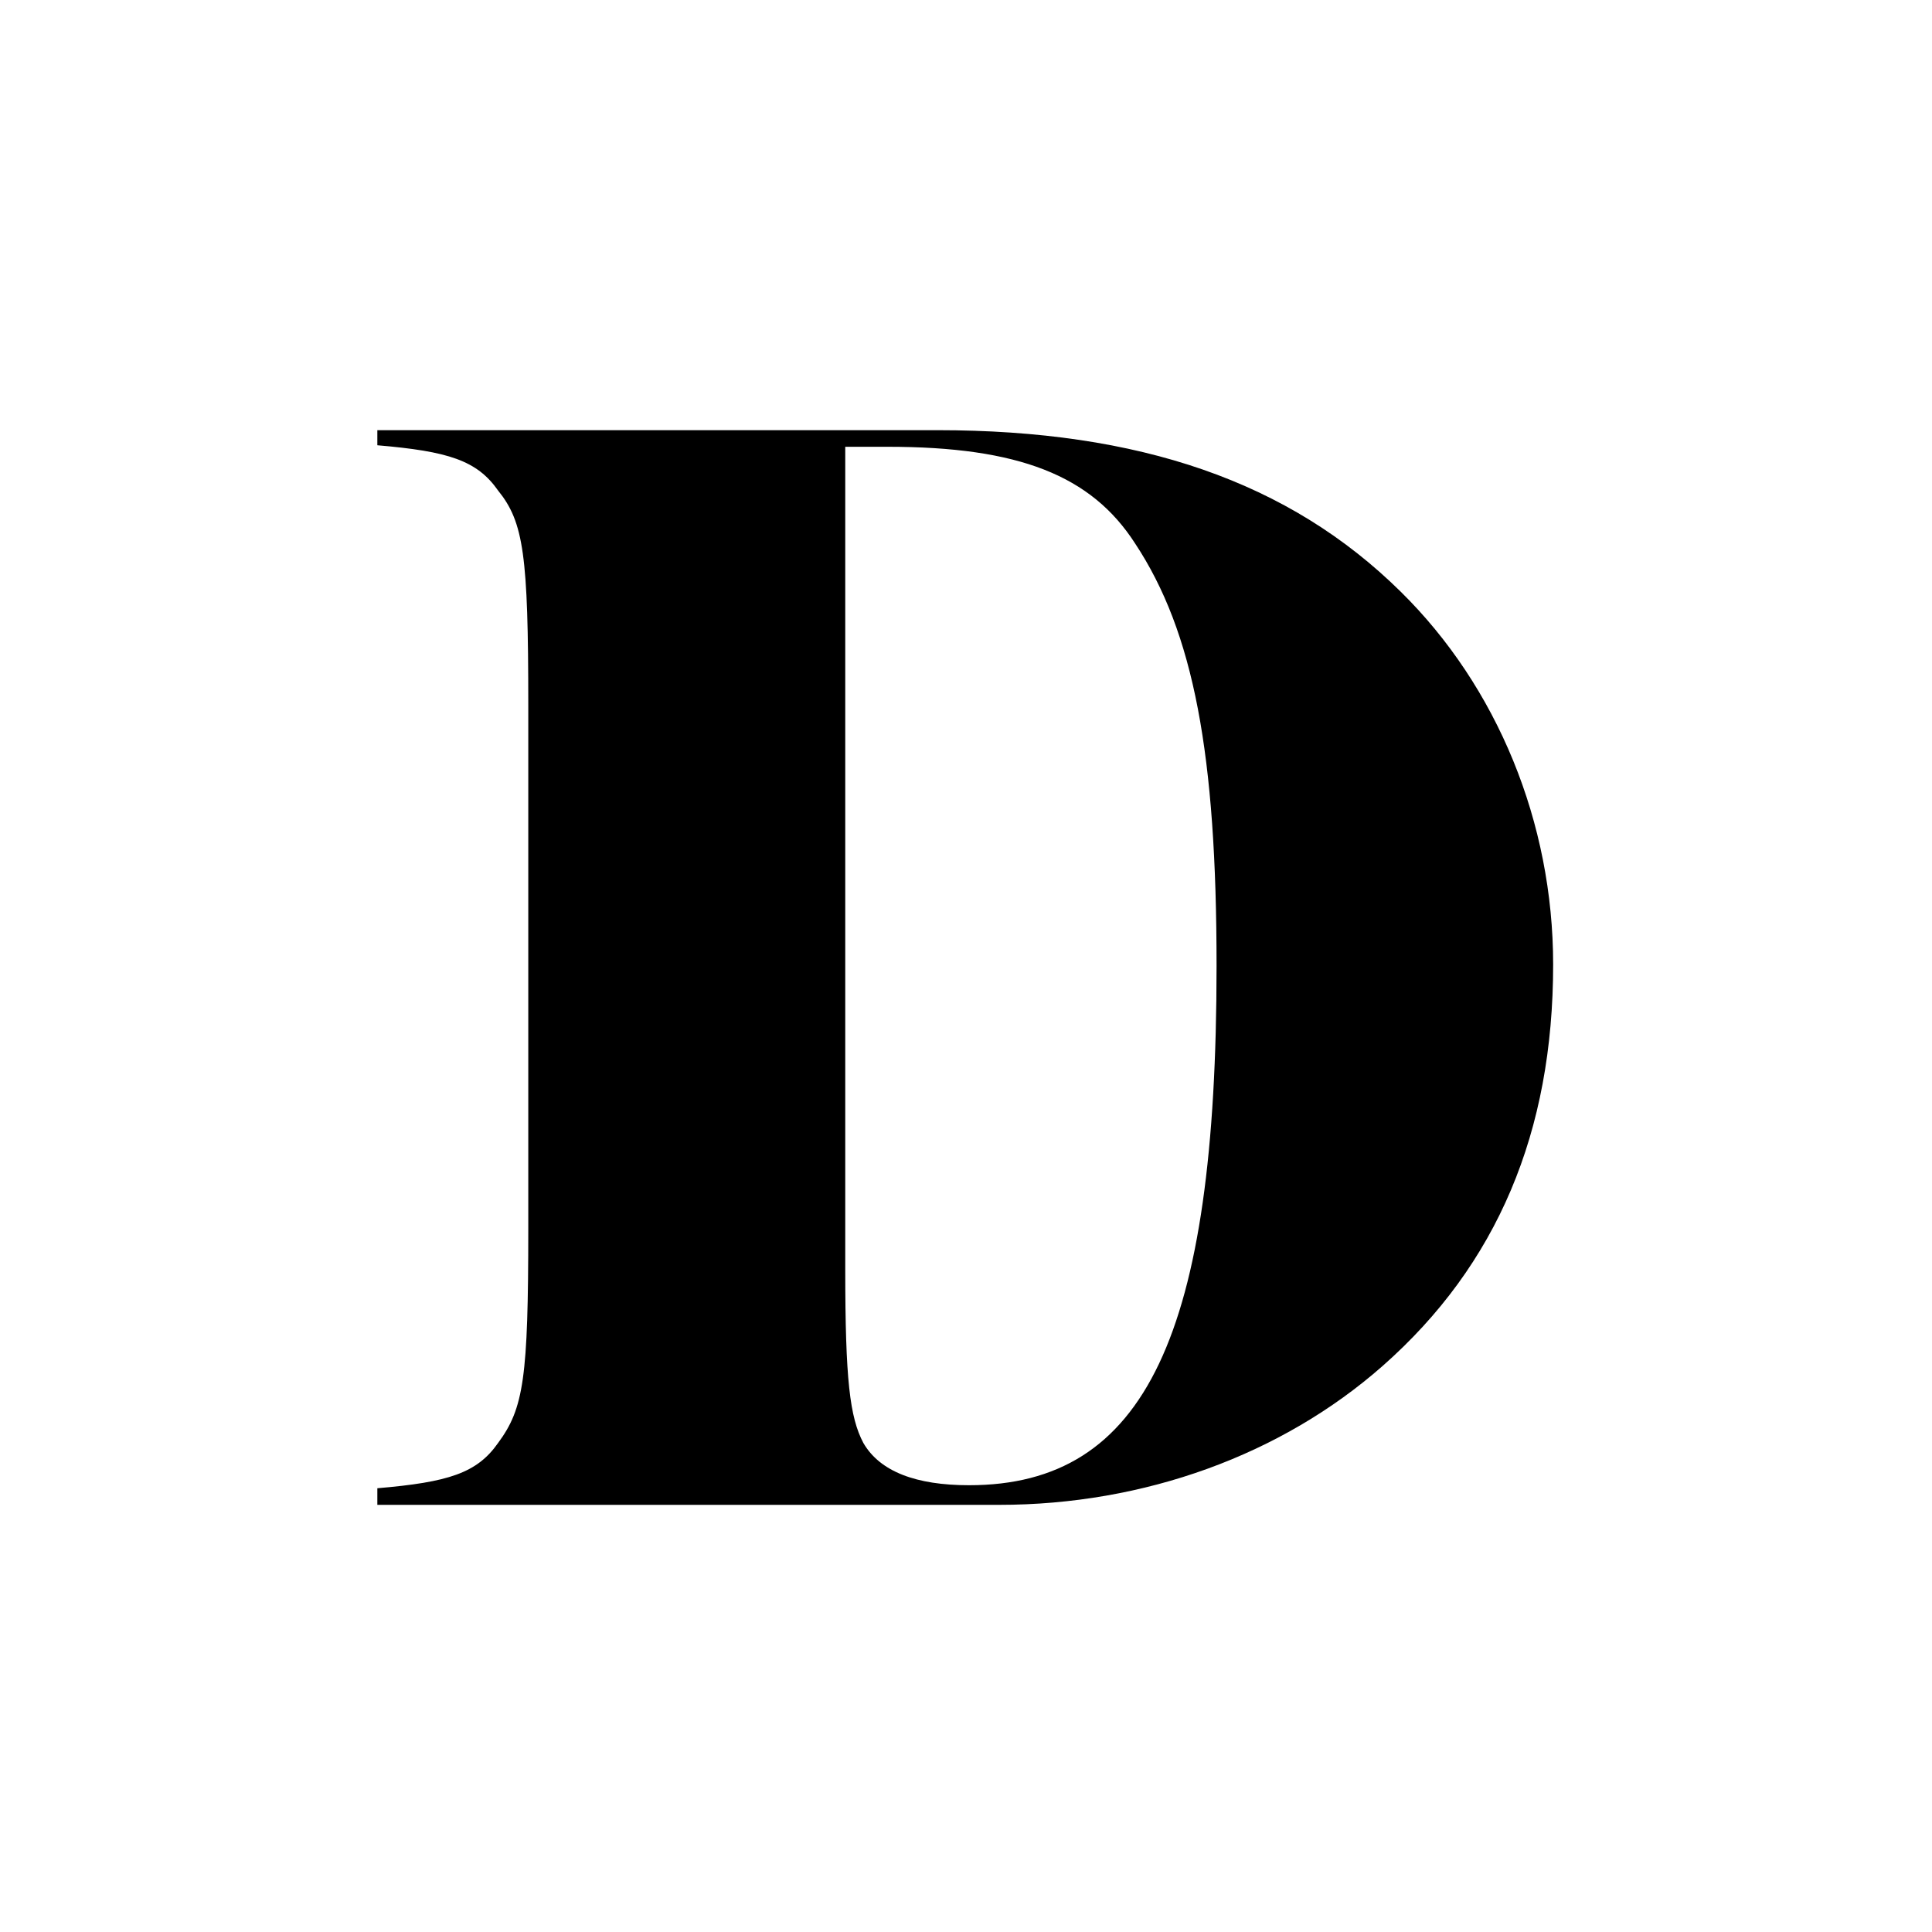 <?xml version="1.0" encoding="utf-8"?>
<svg version="1.2" baseProfile="tiny-ps" id="Layer_1" xmlns="http://www.w3.org/2000/svg" xmlns:xlink="http://www.w3.org/1999/xlink"
	 viewBox="0 0 128 128" style="enable-background:new 0 0 128 128;" xml:space="preserve">
<title>Difford's Guide</title>
<g>
	<path class="st0" d="M25,98.6c4.7-0.4,6.6-1,8-3c1.7-2.3,2-4.3,2-14.2V46.7c0-9.9-0.3-12.1-2-14.2c-1.4-2-3.3-2.6-8-3v-1h37.1
		c13.4,0,23.3,3.4,30.7,10.7c6.4,6.3,10.1,15.3,10.1,24.7c0,11.1-3.7,19.9-11.3,26.6c-6.7,5.9-15.8,9.2-25.4,9.2H25V98.6z M56,84.1
		c0,7.3,0.3,9.8,1.2,11.5c1.1,1.9,3.5,2.8,7,2.8c11.7,0,16.4-10,16.4-34.4c0-14-1.5-22.1-5.4-28c-2.9-4.5-7.7-6.4-16.4-6.4H56V84.1z
		"/>
</g>
</svg>
